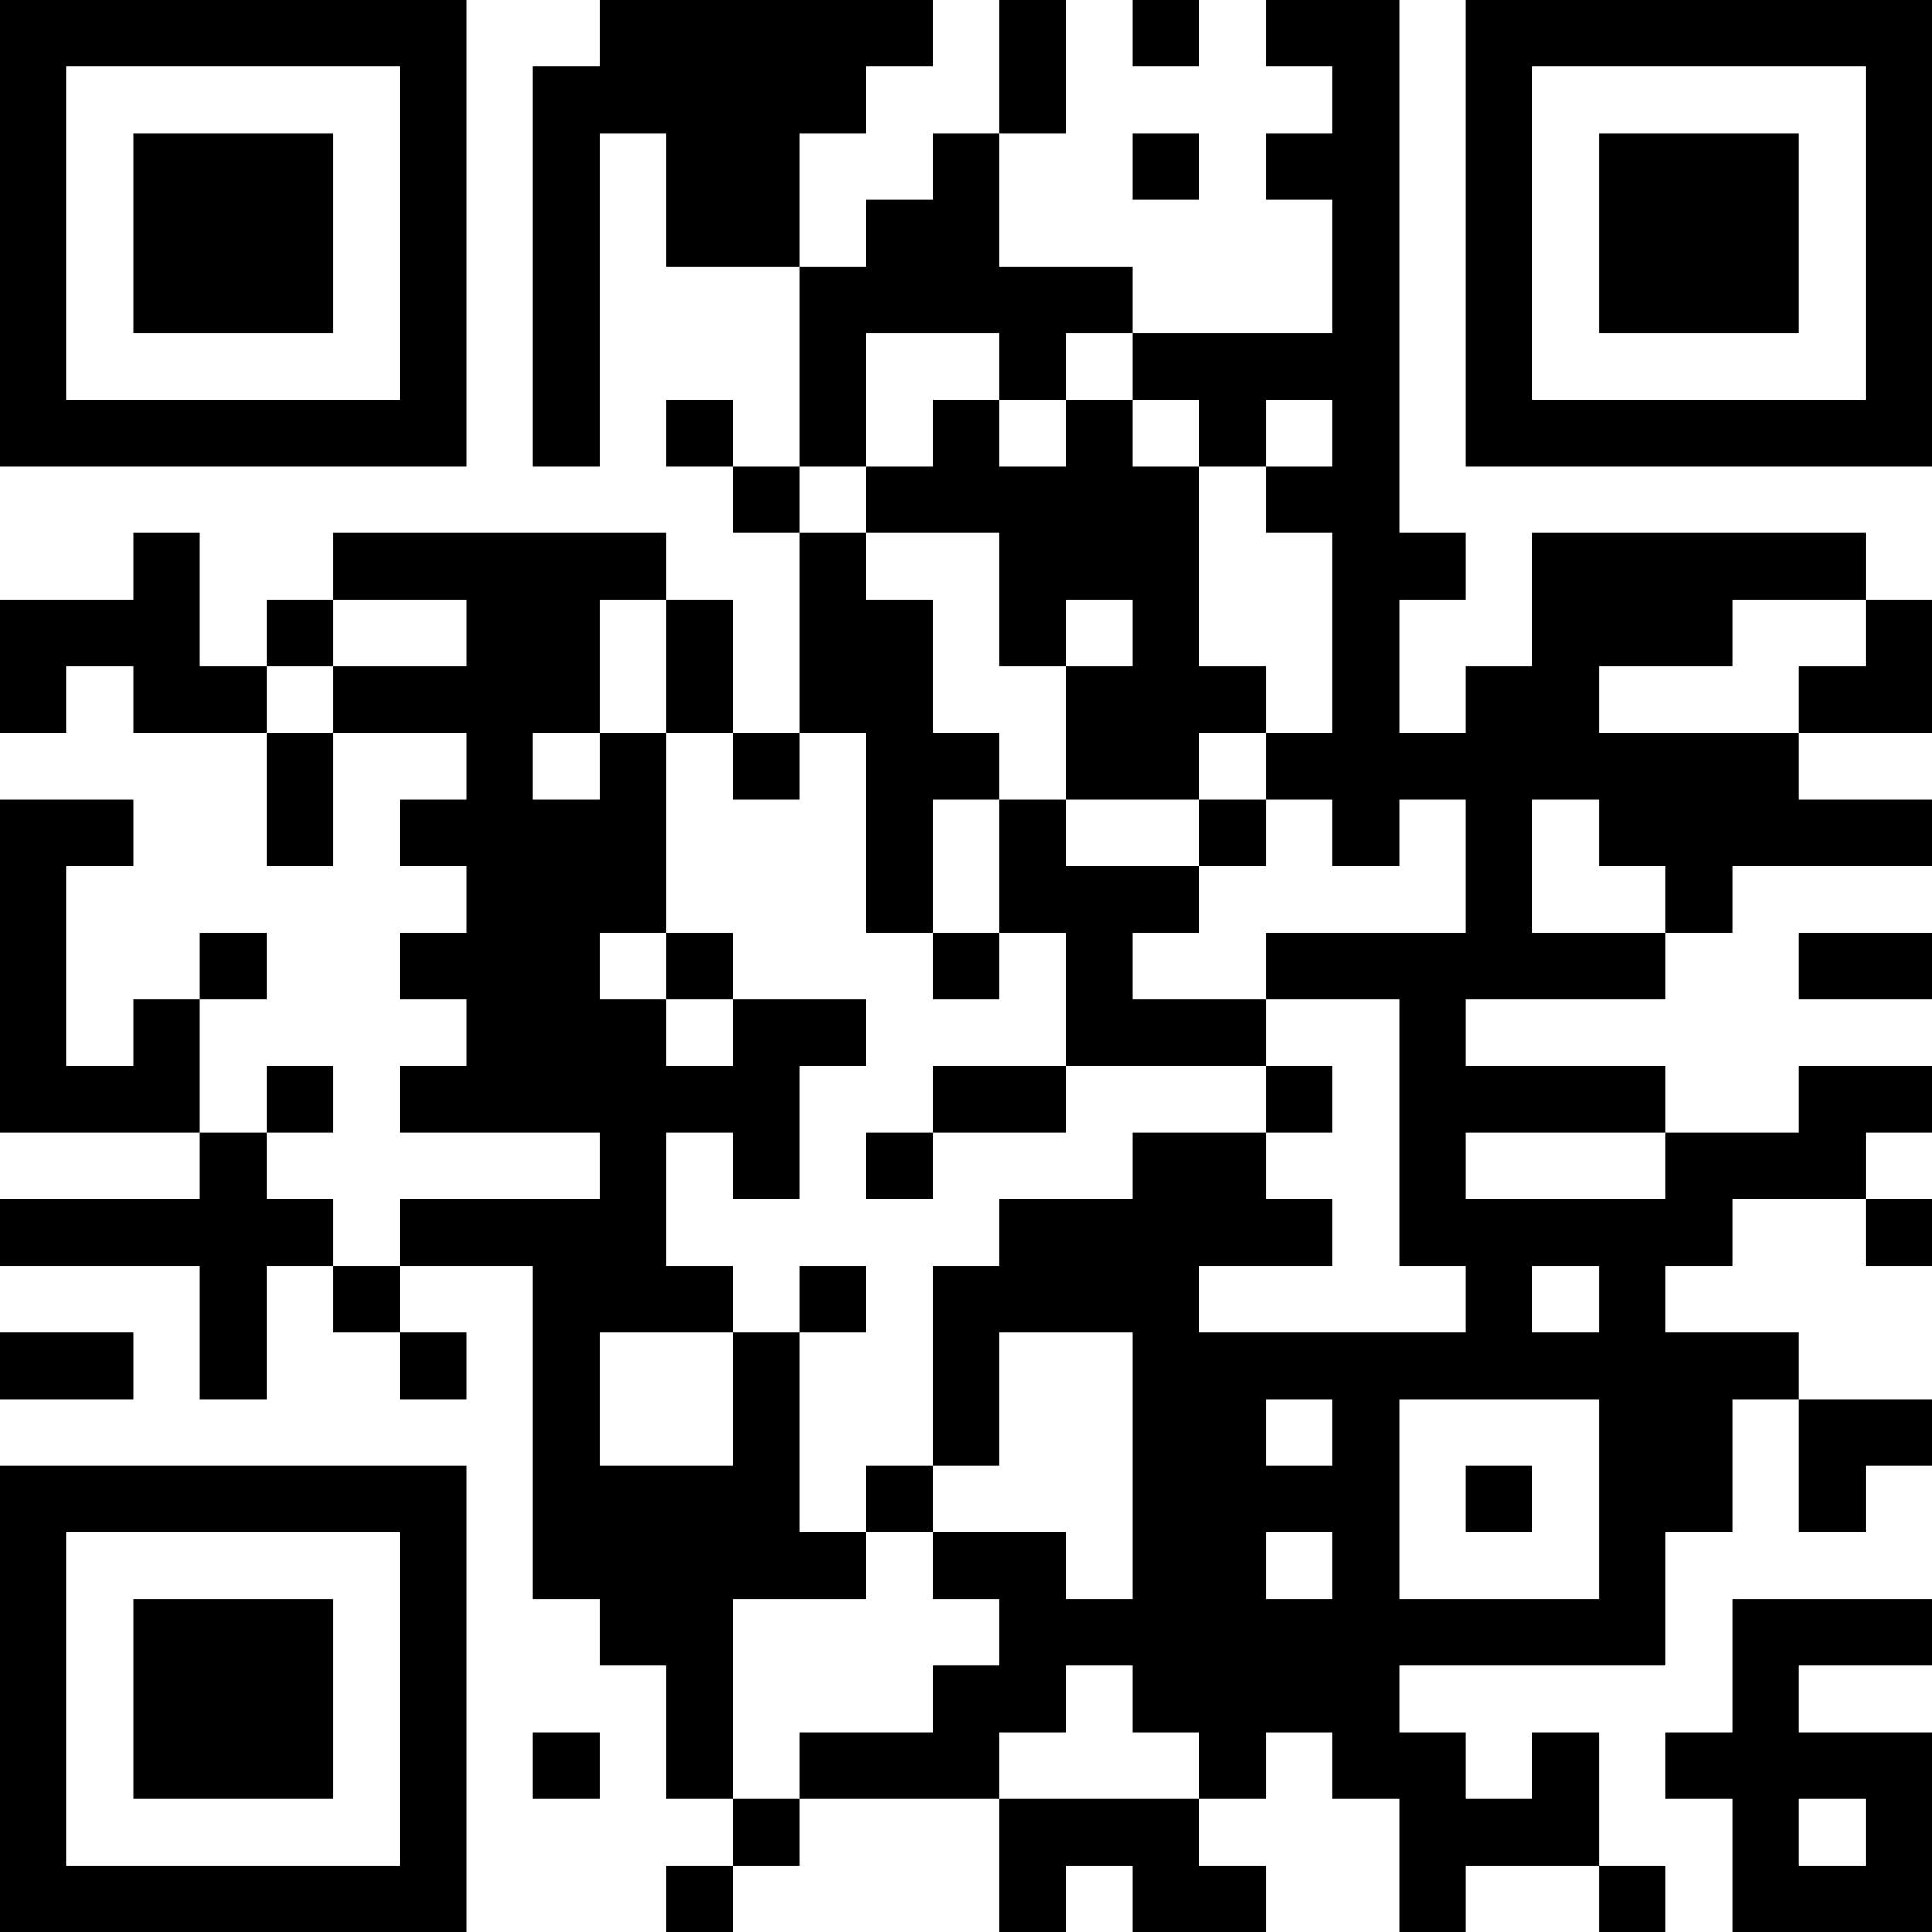 <?xml version="1.0" encoding="UTF-8"?>
<svg xmlns="http://www.w3.org/2000/svg" version="1.1" width="200" height="200" viewBox="0 0 200 200"><rect x="0" y="0" width="200" height="200" fill="#ffffff"/><g transform="scale(6.897)"><g transform="translate(0,0)"><path fill-rule="evenodd" d="M9 0L9 1L8 1L8 7L9 7L9 2L10 2L10 4L12 4L12 7L11 7L11 6L10 6L10 7L11 7L11 8L12 8L12 11L11 11L11 9L10 9L10 8L5 8L5 9L4 9L4 10L3 10L3 8L2 8L2 9L0 9L0 11L1 11L1 10L2 10L2 11L4 11L4 13L5 13L5 11L7 11L7 12L6 12L6 13L7 13L7 14L6 14L6 15L7 15L7 16L6 16L6 17L9 17L9 18L6 18L6 19L5 19L5 18L4 18L4 17L5 17L5 16L4 16L4 17L3 17L3 15L4 15L4 14L3 14L3 15L2 15L2 16L1 16L1 13L2 13L2 12L0 12L0 17L3 17L3 18L0 18L0 19L3 19L3 21L4 21L4 19L5 19L5 20L6 20L6 21L7 21L7 20L6 20L6 19L8 19L8 24L9 24L9 25L10 25L10 27L11 27L11 28L10 28L10 29L11 29L11 28L12 28L12 27L15 27L15 29L16 29L16 28L17 28L17 29L19 29L19 28L18 28L18 27L19 27L19 26L20 26L20 27L21 27L21 29L22 29L22 28L24 28L24 29L25 29L25 28L24 28L24 26L23 26L23 27L22 27L22 26L21 26L21 25L25 25L25 23L26 23L26 21L27 21L27 23L28 23L28 22L29 22L29 21L27 21L27 20L25 20L25 19L26 19L26 18L28 18L28 19L29 19L29 18L28 18L28 17L29 17L29 16L27 16L27 17L25 17L25 16L22 16L22 15L25 15L25 14L26 14L26 13L29 13L29 12L27 12L27 11L29 11L29 9L28 9L28 8L23 8L23 10L22 10L22 11L21 11L21 9L22 9L22 8L21 8L21 0L19 0L19 1L20 1L20 2L19 2L19 3L20 3L20 5L17 5L17 4L15 4L15 2L16 2L16 0L15 0L15 2L14 2L14 3L13 3L13 4L12 4L12 2L13 2L13 1L14 1L14 0ZM17 0L17 1L18 1L18 0ZM17 2L17 3L18 3L18 2ZM13 5L13 7L12 7L12 8L13 8L13 9L14 9L14 11L15 11L15 12L14 12L14 14L13 14L13 11L12 11L12 12L11 12L11 11L10 11L10 9L9 9L9 11L8 11L8 12L9 12L9 11L10 11L10 14L9 14L9 15L10 15L10 16L11 16L11 15L13 15L13 16L12 16L12 18L11 18L11 17L10 17L10 19L11 19L11 20L9 20L9 22L11 22L11 20L12 20L12 23L13 23L13 24L11 24L11 27L12 27L12 26L14 26L14 25L15 25L15 24L14 24L14 23L16 23L16 24L17 24L17 20L15 20L15 22L14 22L14 19L15 19L15 18L17 18L17 17L19 17L19 18L20 18L20 19L18 19L18 20L22 20L22 19L21 19L21 15L19 15L19 14L22 14L22 12L21 12L21 13L20 13L20 12L19 12L19 11L20 11L20 8L19 8L19 7L20 7L20 6L19 6L19 7L18 7L18 6L17 6L17 5L16 5L16 6L15 6L15 5ZM14 6L14 7L13 7L13 8L15 8L15 10L16 10L16 12L15 12L15 14L14 14L14 15L15 15L15 14L16 14L16 16L14 16L14 17L13 17L13 18L14 18L14 17L16 17L16 16L19 16L19 17L20 17L20 16L19 16L19 15L17 15L17 14L18 14L18 13L19 13L19 12L18 12L18 11L19 11L19 10L18 10L18 7L17 7L17 6L16 6L16 7L15 7L15 6ZM5 9L5 10L4 10L4 11L5 11L5 10L7 10L7 9ZM16 9L16 10L17 10L17 9ZM26 9L26 10L24 10L24 11L27 11L27 10L28 10L28 9ZM16 12L16 13L18 13L18 12ZM23 12L23 14L25 14L25 13L24 13L24 12ZM10 14L10 15L11 15L11 14ZM27 14L27 15L29 15L29 14ZM22 17L22 18L25 18L25 17ZM12 19L12 20L13 20L13 19ZM23 19L23 20L24 20L24 19ZM0 20L0 21L2 21L2 20ZM19 21L19 22L20 22L20 21ZM21 21L21 24L24 24L24 21ZM13 22L13 23L14 23L14 22ZM22 22L22 23L23 23L23 22ZM19 23L19 24L20 24L20 23ZM26 24L26 26L25 26L25 27L26 27L26 29L29 29L29 26L27 26L27 25L29 25L29 24ZM16 25L16 26L15 26L15 27L18 27L18 26L17 26L17 25ZM8 26L8 27L9 27L9 26ZM27 27L27 28L28 28L28 27ZM0 0L0 7L7 7L7 0ZM1 1L1 6L6 6L6 1ZM2 2L2 5L5 5L5 2ZM22 0L22 7L29 7L29 0ZM23 1L23 6L28 6L28 1ZM24 2L24 5L27 5L27 2ZM0 22L0 29L7 29L7 22ZM1 23L1 28L6 28L6 23ZM2 24L2 27L5 27L5 24Z" fill="#000000"/></g></g></svg>
